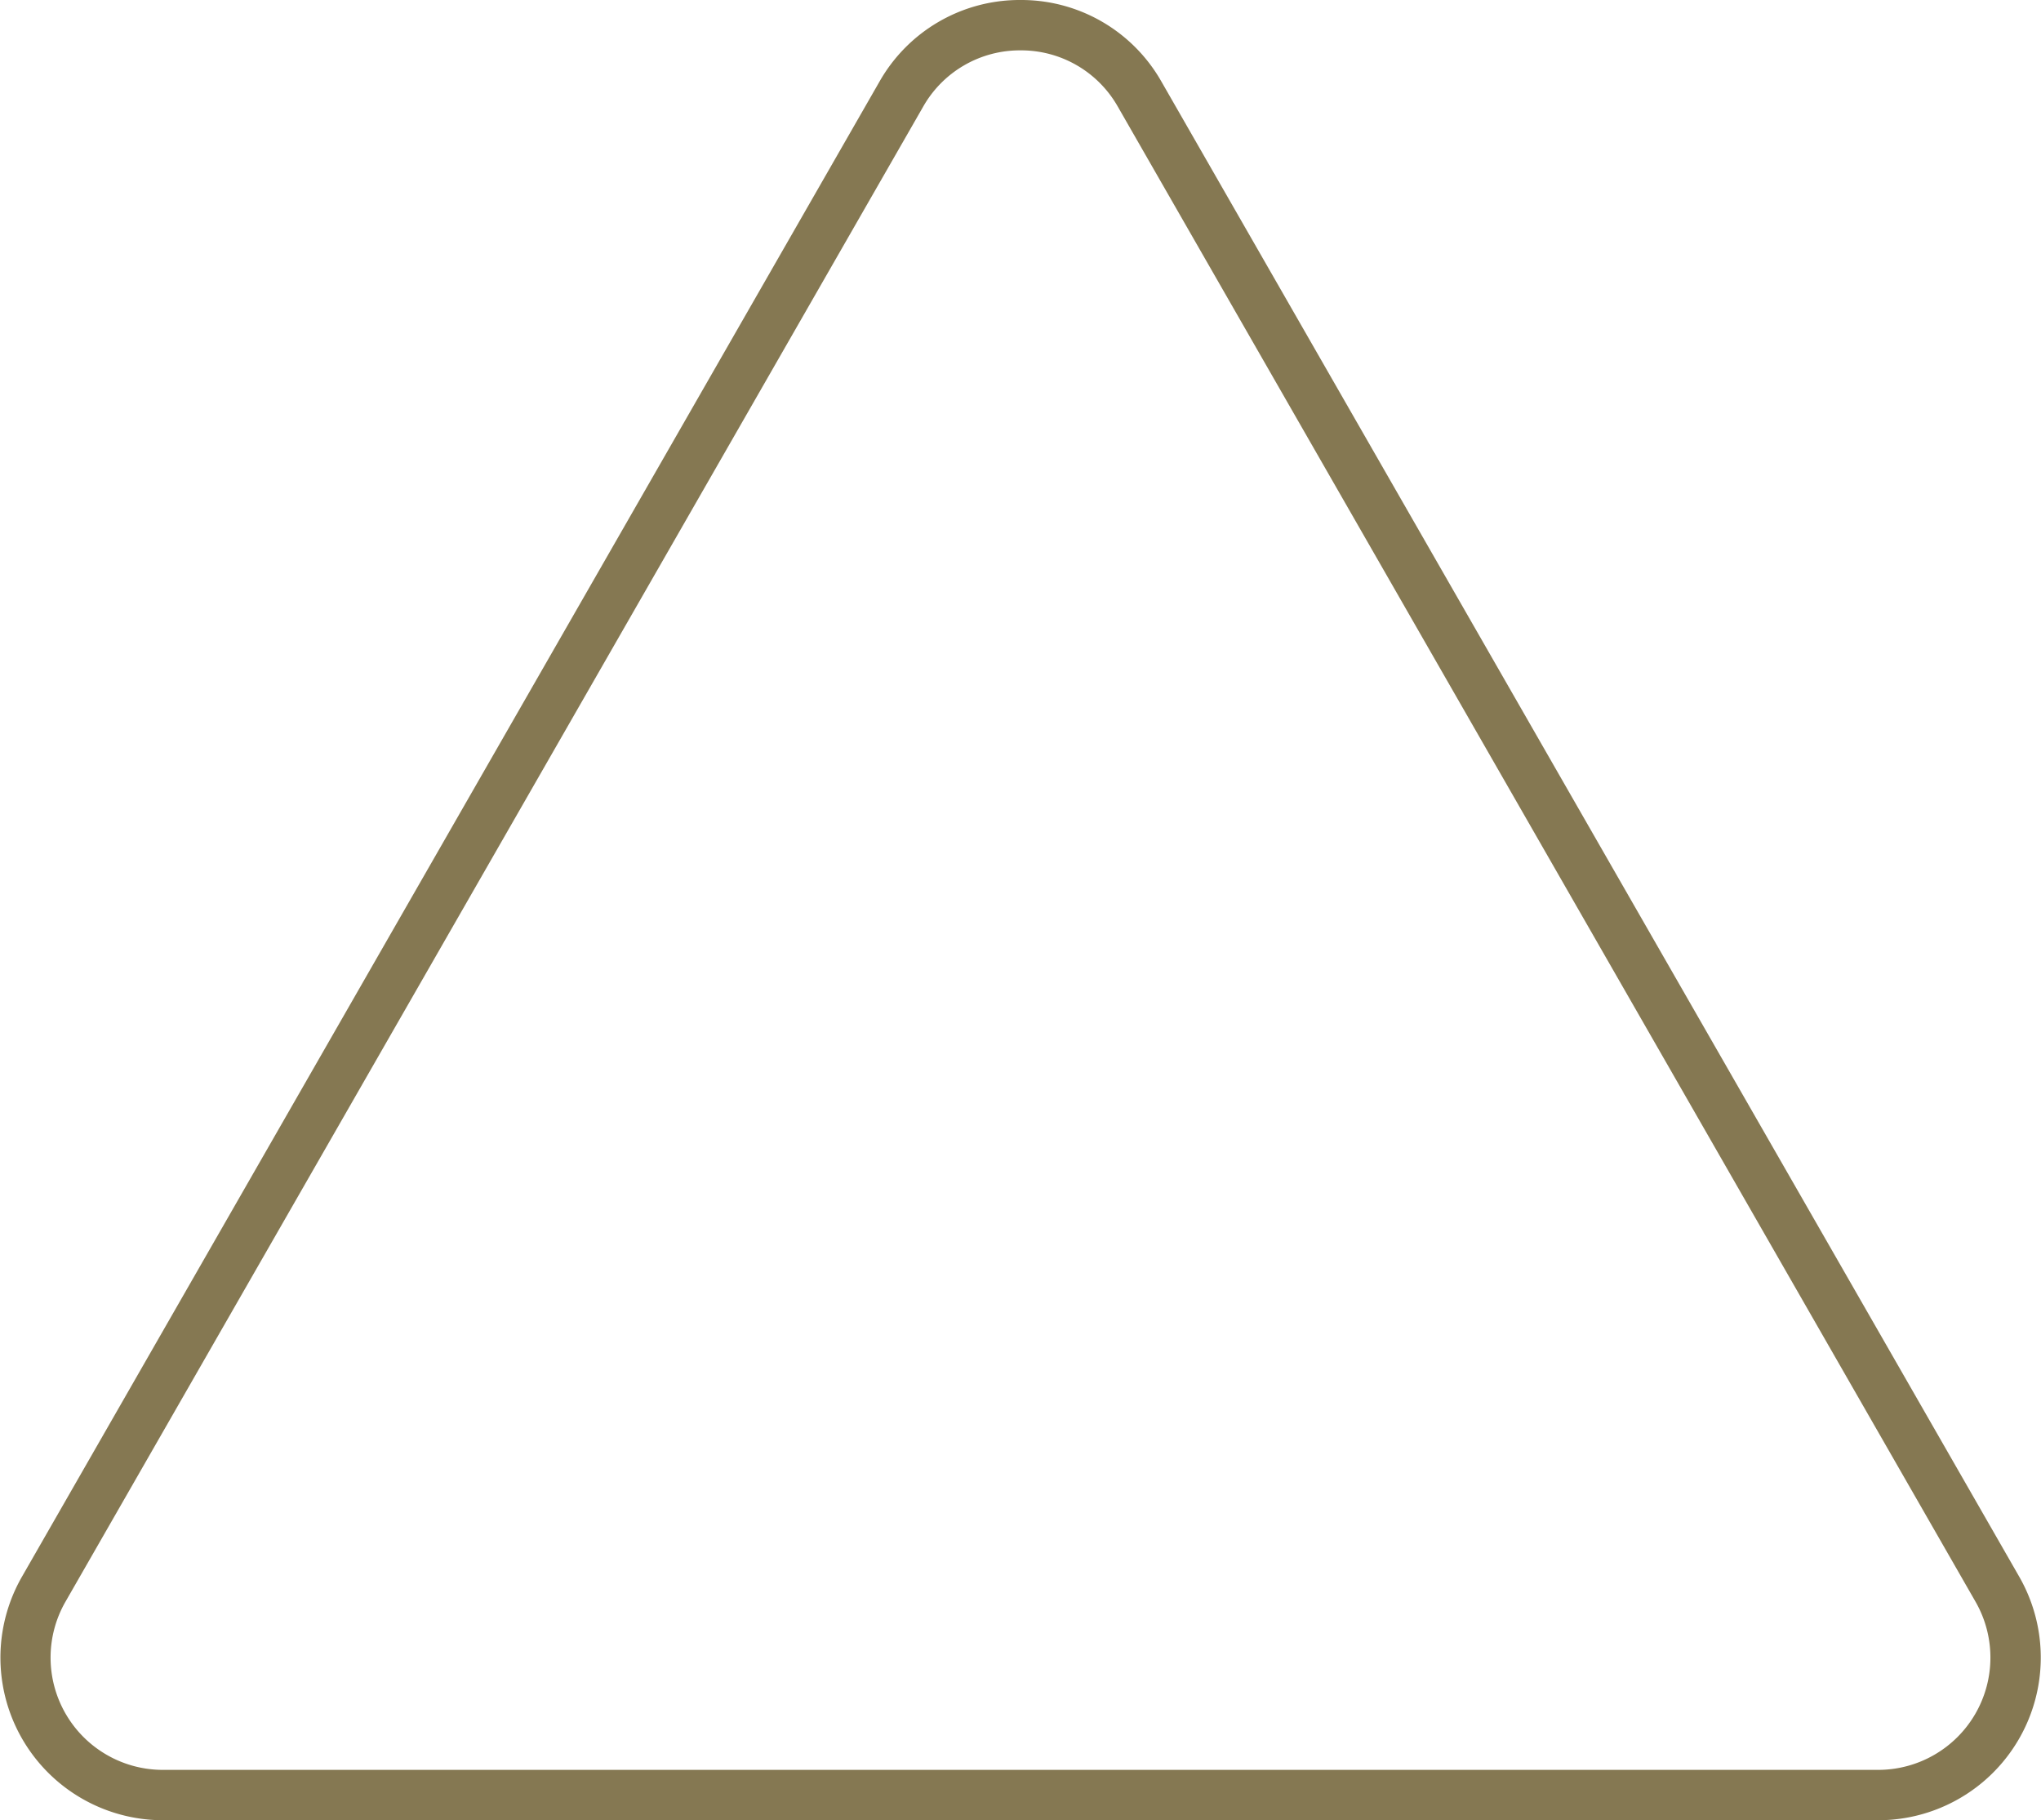 <svg xmlns="http://www.w3.org/2000/svg" width="81.064" height="72.286" viewBox="0 0 81.064 72.286">
  <defs>
    <style>
      .cls-1 {
        fill: #857852;
      }
    </style>
  </defs>
  <path id="triangle" class="cls-1" d="M44.158,7.047a4.413,4.413,0,0,0-3.868,2.24L6.227,68.654A4.459,4.459,0,0,0,10.1,75.333H78.221a4.459,4.459,0,0,0,3.868-6.679L48.026,9.287a4.413,4.413,0,0,0-3.868-2.24m0-2a6.4,6.4,0,0,1,5.6,3.245L83.824,67.659a6.459,6.459,0,0,1-5.6,9.674H10.1a6.459,6.459,0,0,1-5.6-9.674L38.555,8.292A6.4,6.4,0,0,1,44.158,5.047Z" transform="translate(-3.626 -5.047)"/>
</svg>
